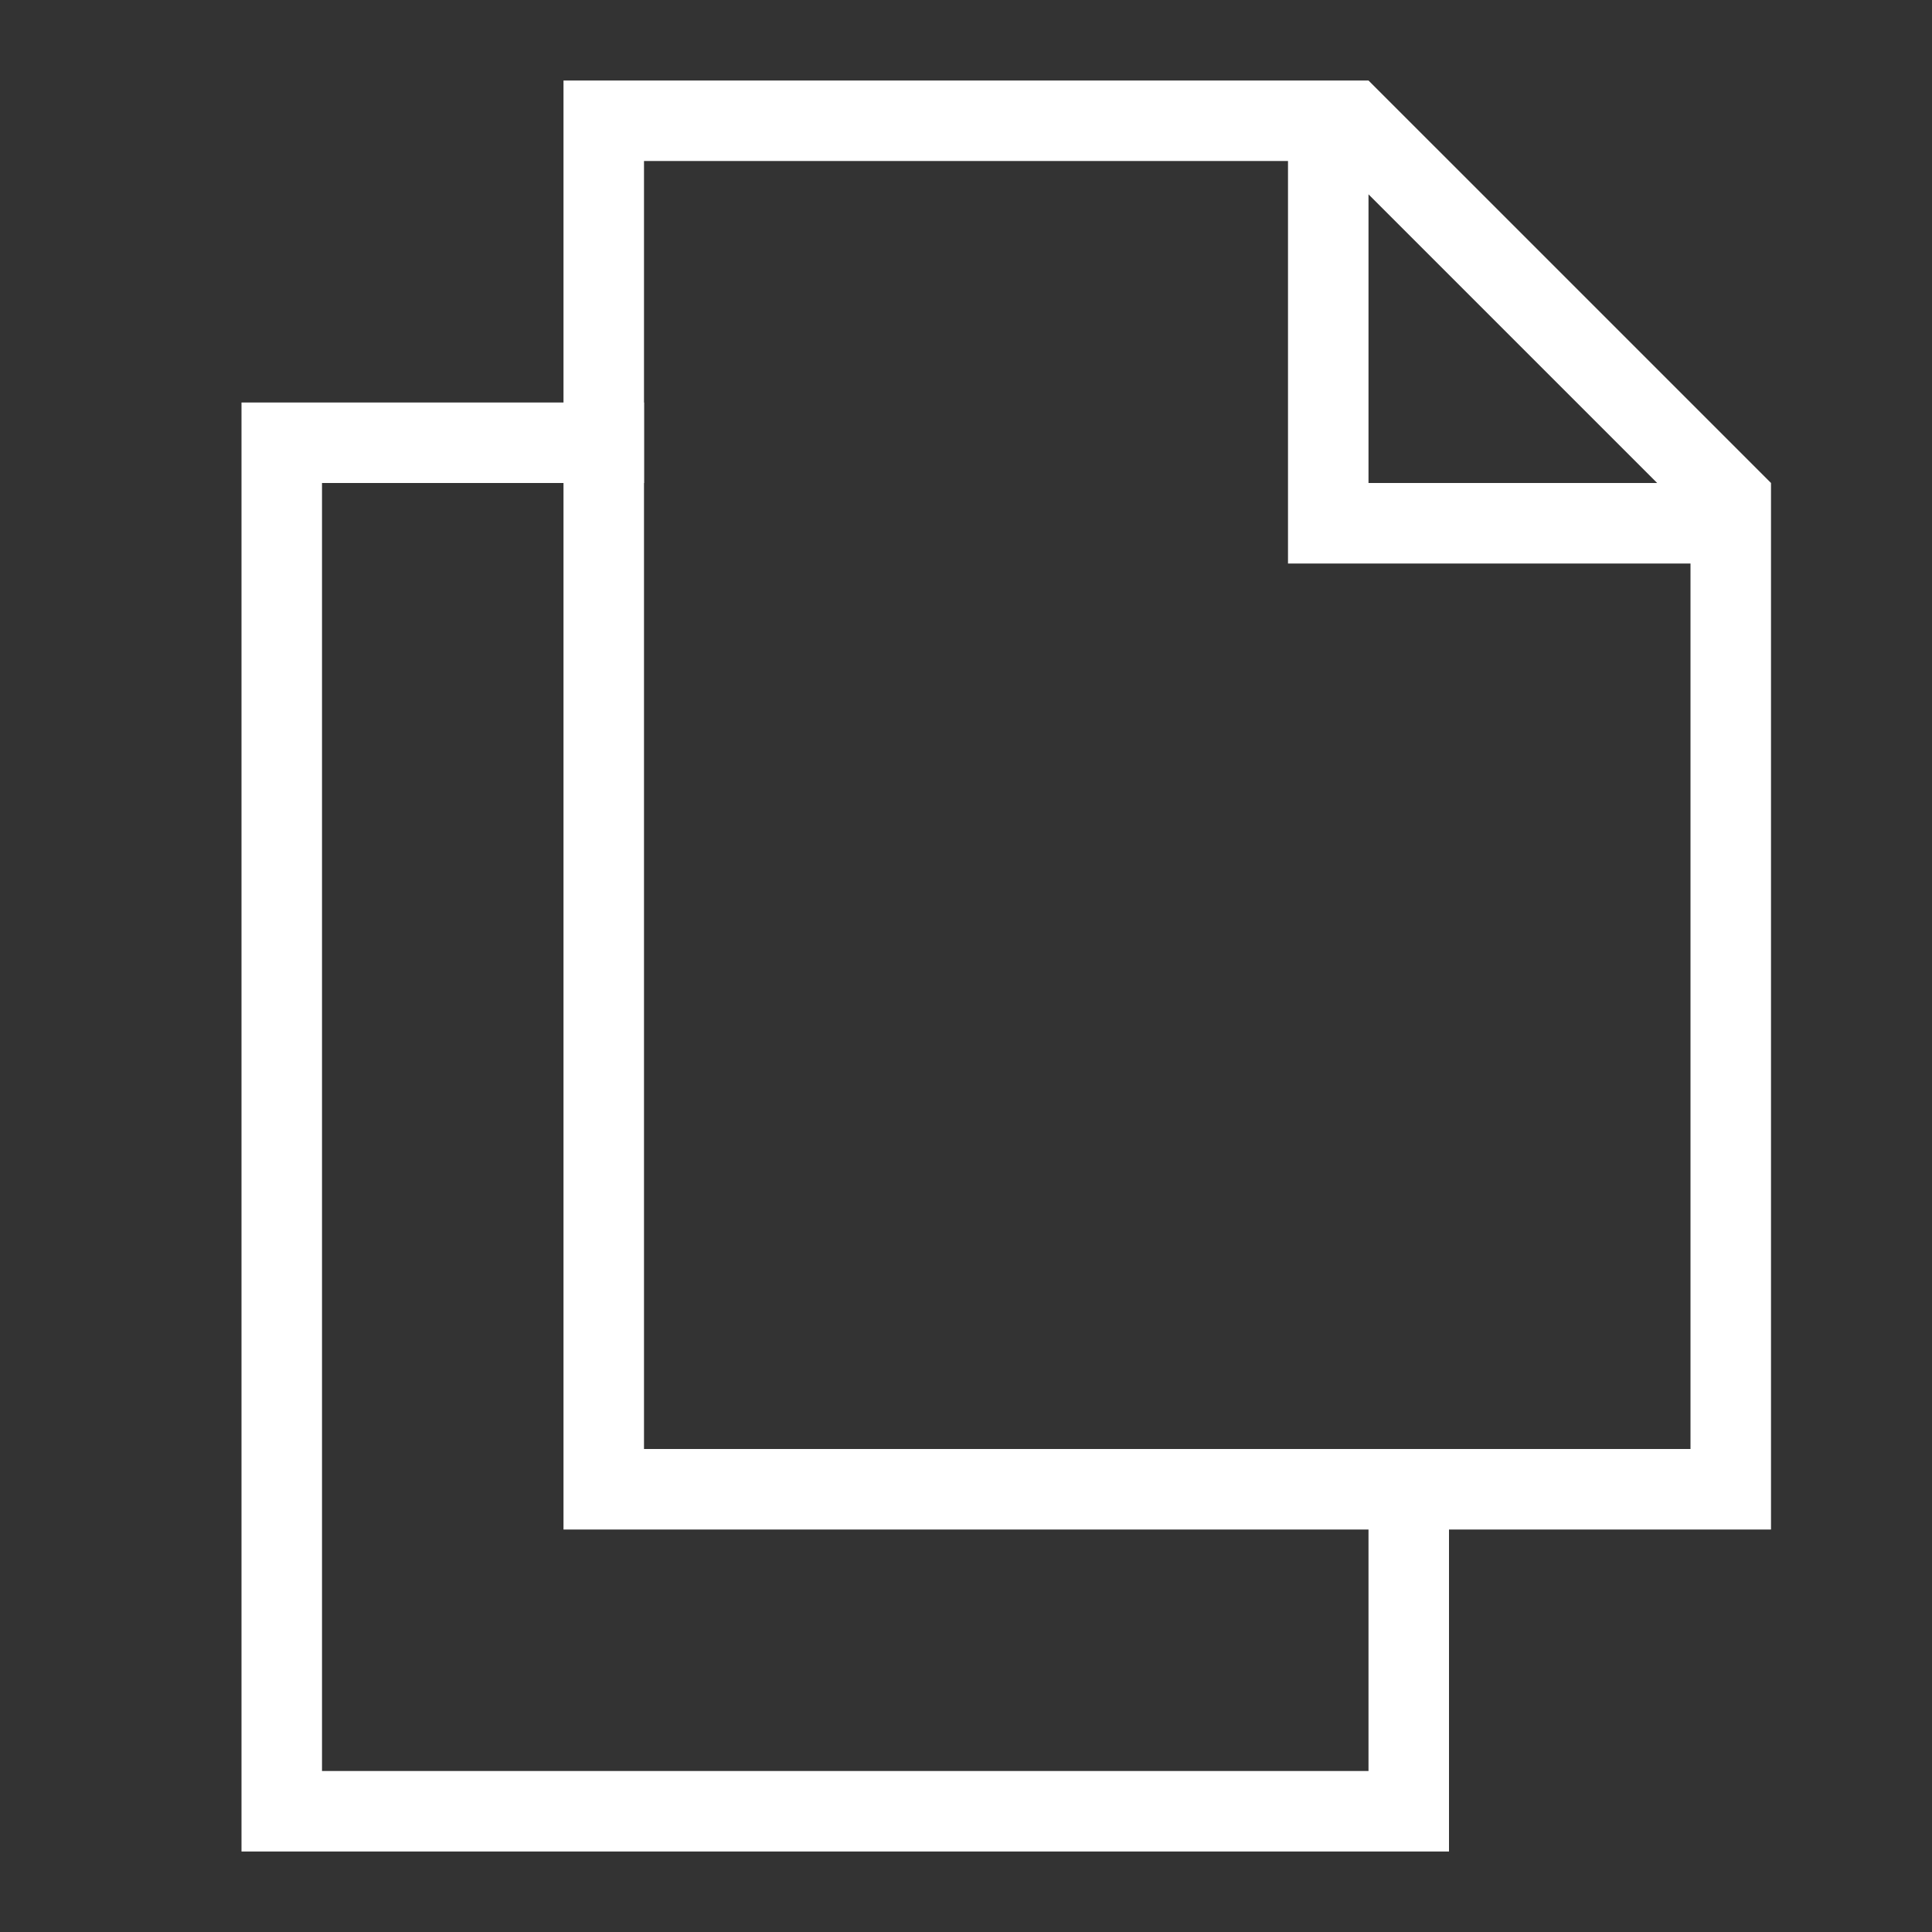 <svg width="24" height="24" viewBox="0 0 24 24" fill="none" xmlns="http://www.w3.org/2000/svg">
<rect x="0" y="0" width="24" height="24" fill="#333333" stroke="none"/>
<path fill-rule="evenodd" clip-rule="evenodd" d="M8 5H3V23H18V18H17V22H4V6H8V5Z" fill="white"/>
<path fill-rule="evenodd" clip-rule="evenodd" d="M21 7V18H8V2H16V6V7H17H21ZM16 1H7V19H22V7V6L17 1H16ZM17 2.414L20.586 6H17V2.414Z" fill="white"/>
</svg>
